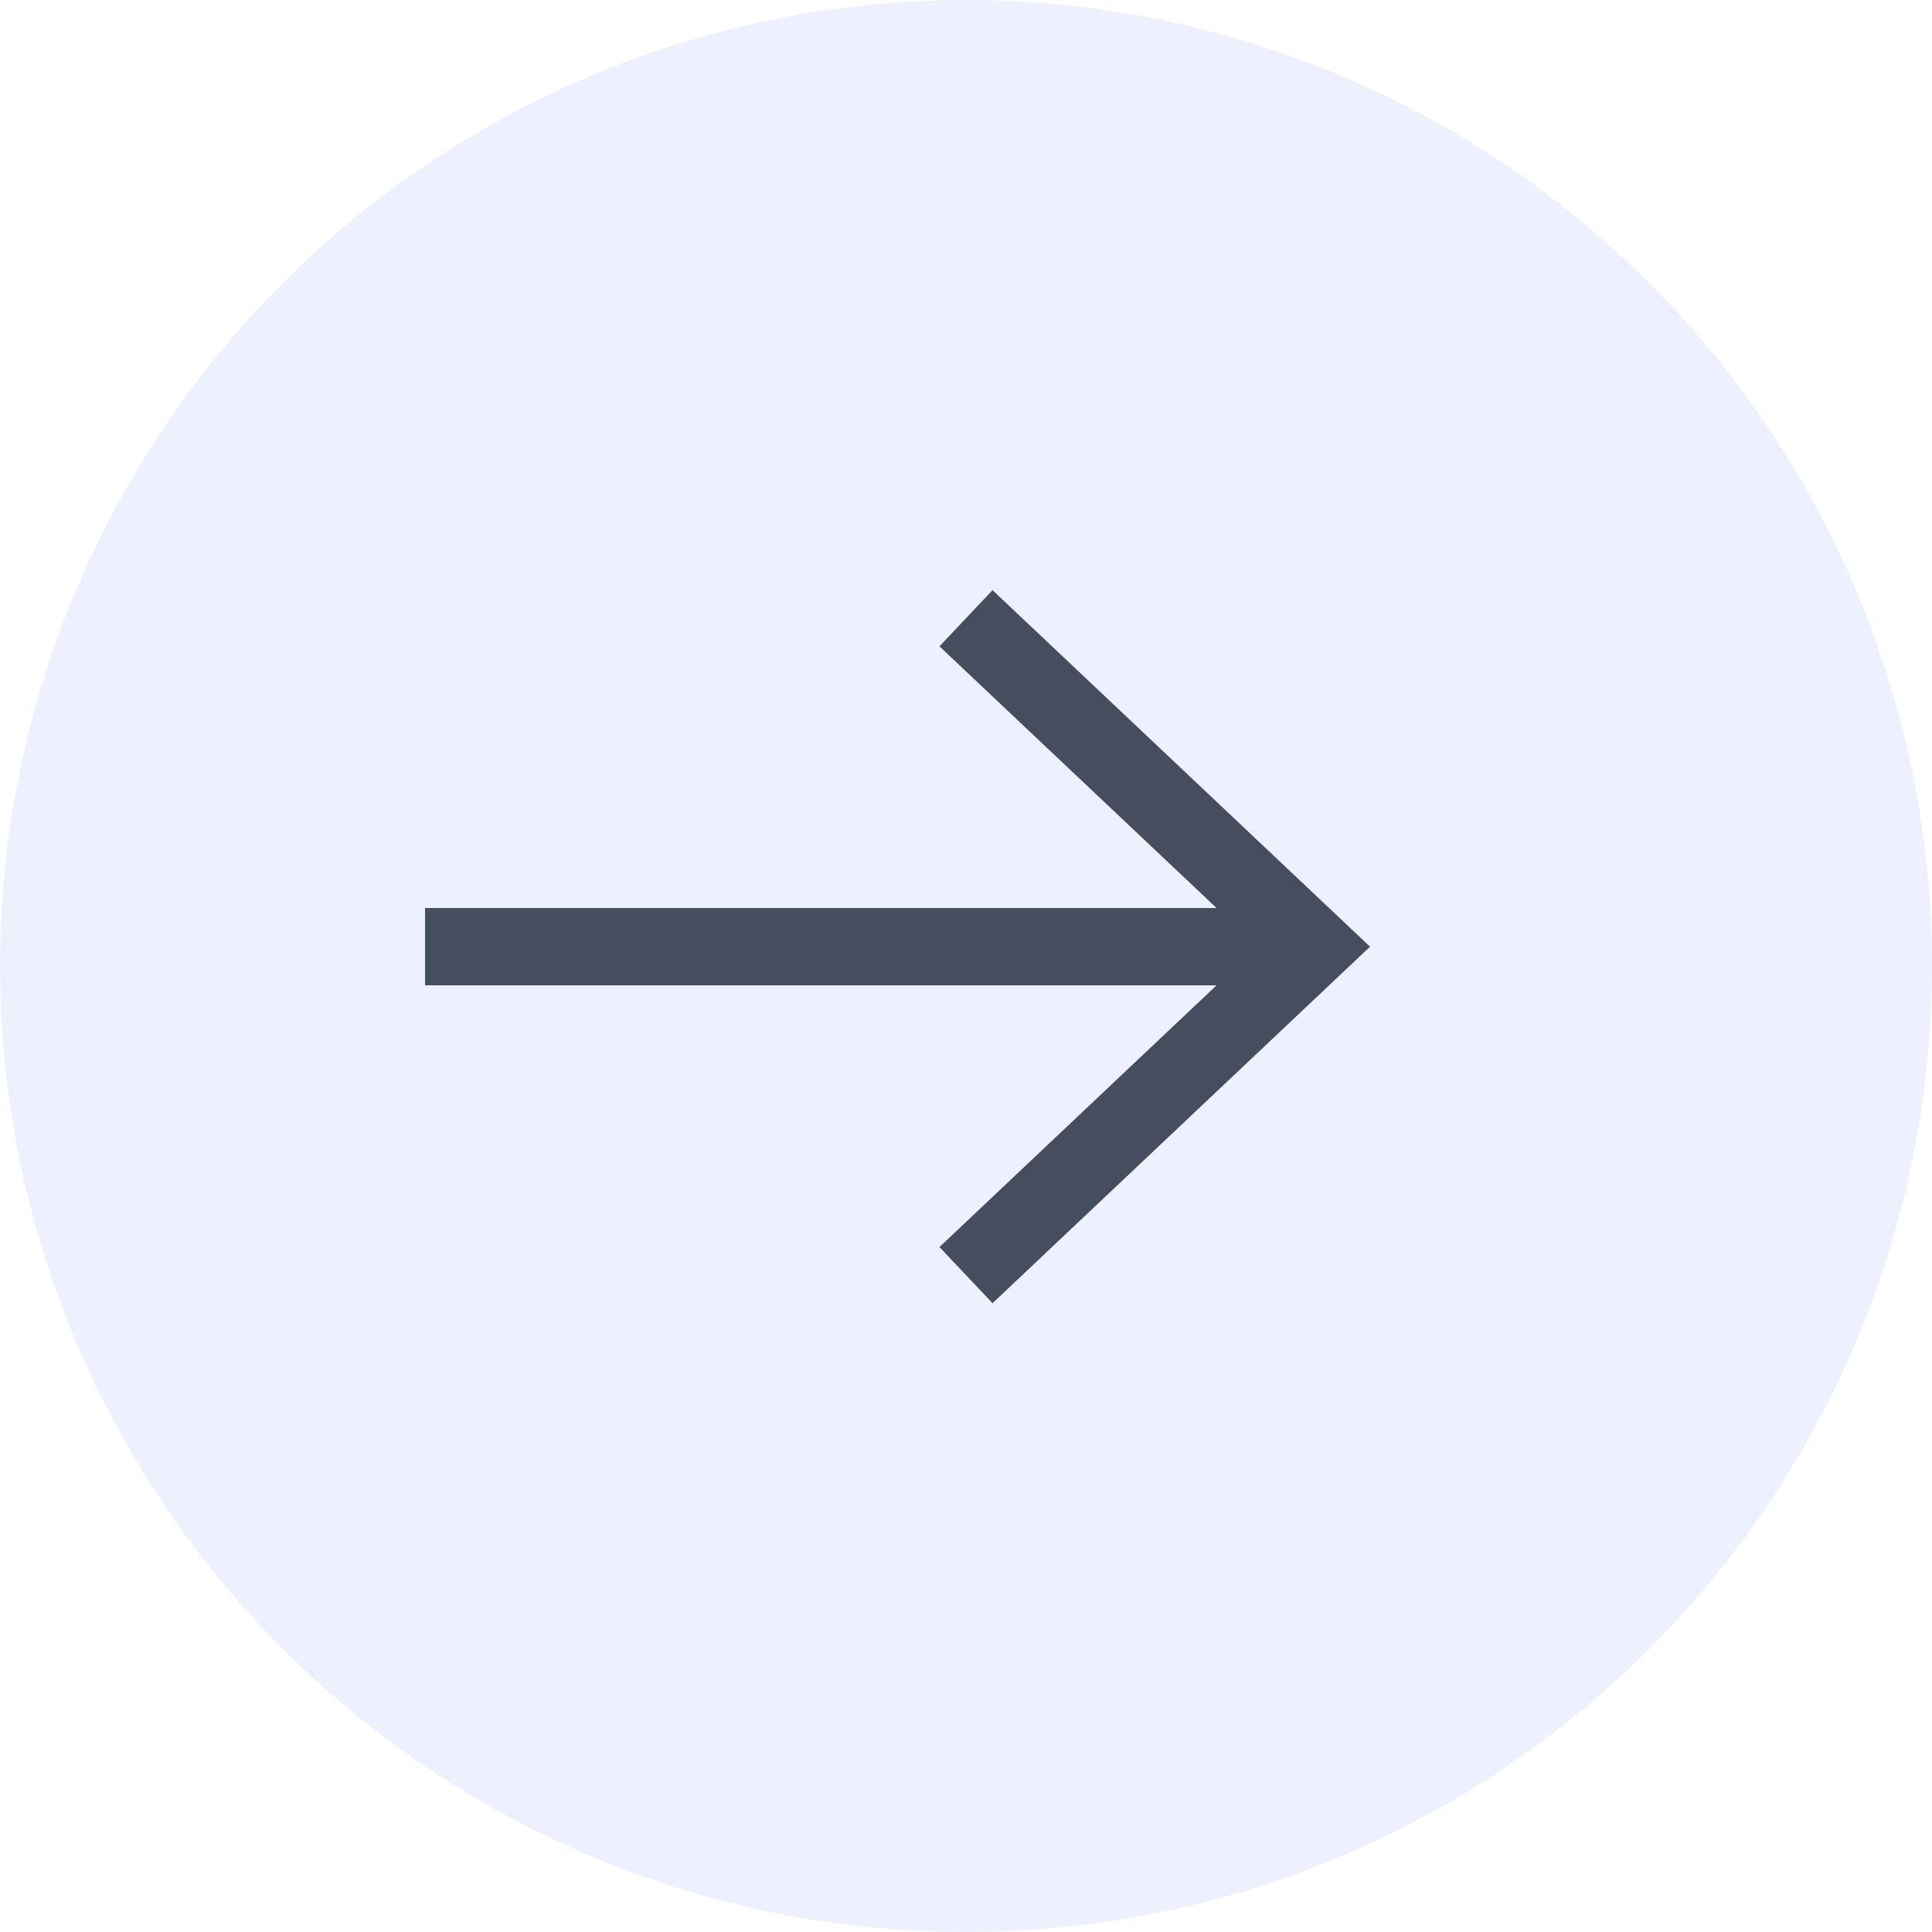 <?xml version="1.0" encoding="UTF-8"?>
<svg width="50px" height="50px" viewBox="0 0 50 50" version="1.1" xmlns="http://www.w3.org/2000/svg" xmlns:xlink="http://www.w3.org/1999/xlink">
    <!-- Generator: Sketch 50.2 (55047) - http://www.bohemiancoding.com/sketch -->
    <title>Group</title>
    <desc>Created with Sketch.</desc>
    <defs></defs>
    <g id="Send" stroke="none" stroke-width="1" fill="none" fill-rule="evenodd">
        <g id="Enter-Amount-Copy" transform="translate(-305, -110)">
            <g id="Group" transform="translate(305, 110)">
                <circle id="Oval" fill="#4F6EF7" opacity="0.1" cx="25" cy="25" r="25"></circle>
                <g id="Icons/Small-(20px)/Controls/Back-(dark)" transform="translate(25, 25) scale(-1, 1) translate(-25, -25) translate(15, 15)" stroke="#464D5F">
                    <g id="Icons/Small-(20px)/Controls/back-(white)" transform="translate(1, 1)">
                        <path d="M23,8.5 L1,8.5" id="Shape" stroke-width="2"></path>
                        <polyline id="Shape" stroke-width="2" points="9 17 0 8.5 9 0"></polyline>
                    </g>
                </g>
            </g>
        </g>
    </g>
</svg>